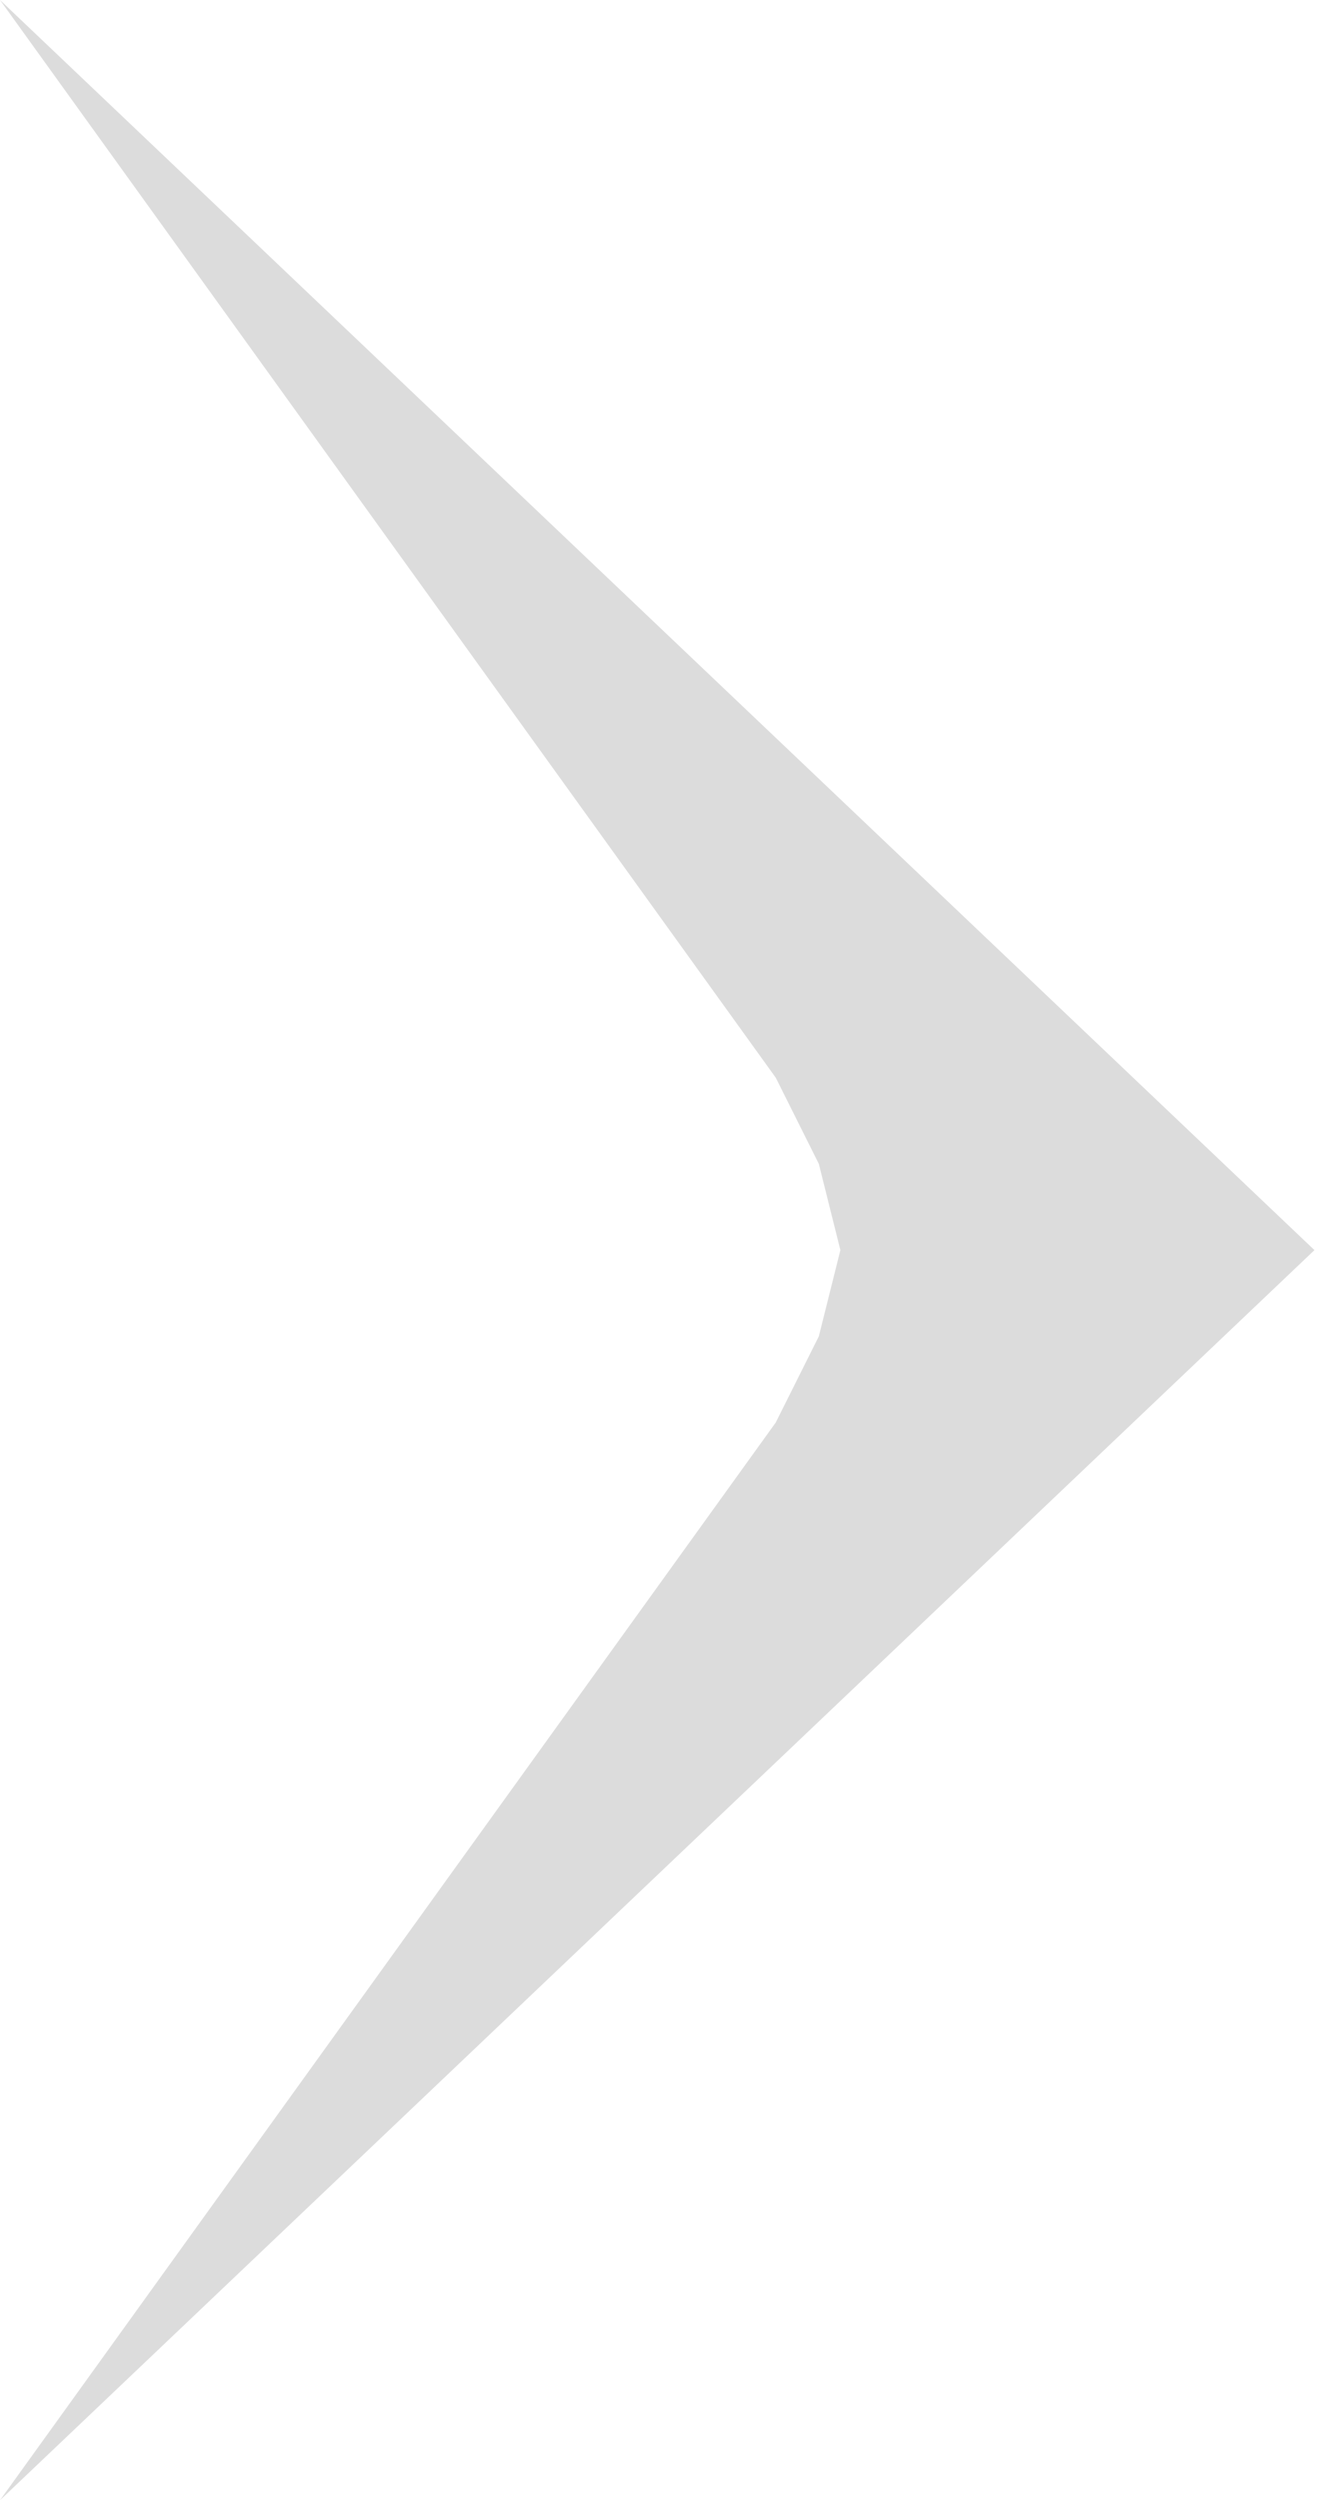 <svg width="31" height="58" viewBox="0 0 31 58" fill="none" xmlns="http://www.w3.org/2000/svg">
<path d="M0 0L18 25L19 27L19.5 29L19 31L18 33L0 58L30.5 29L0 0Z" fill="#C4C4C4" fill-opacity="0.6"/>
</svg>
